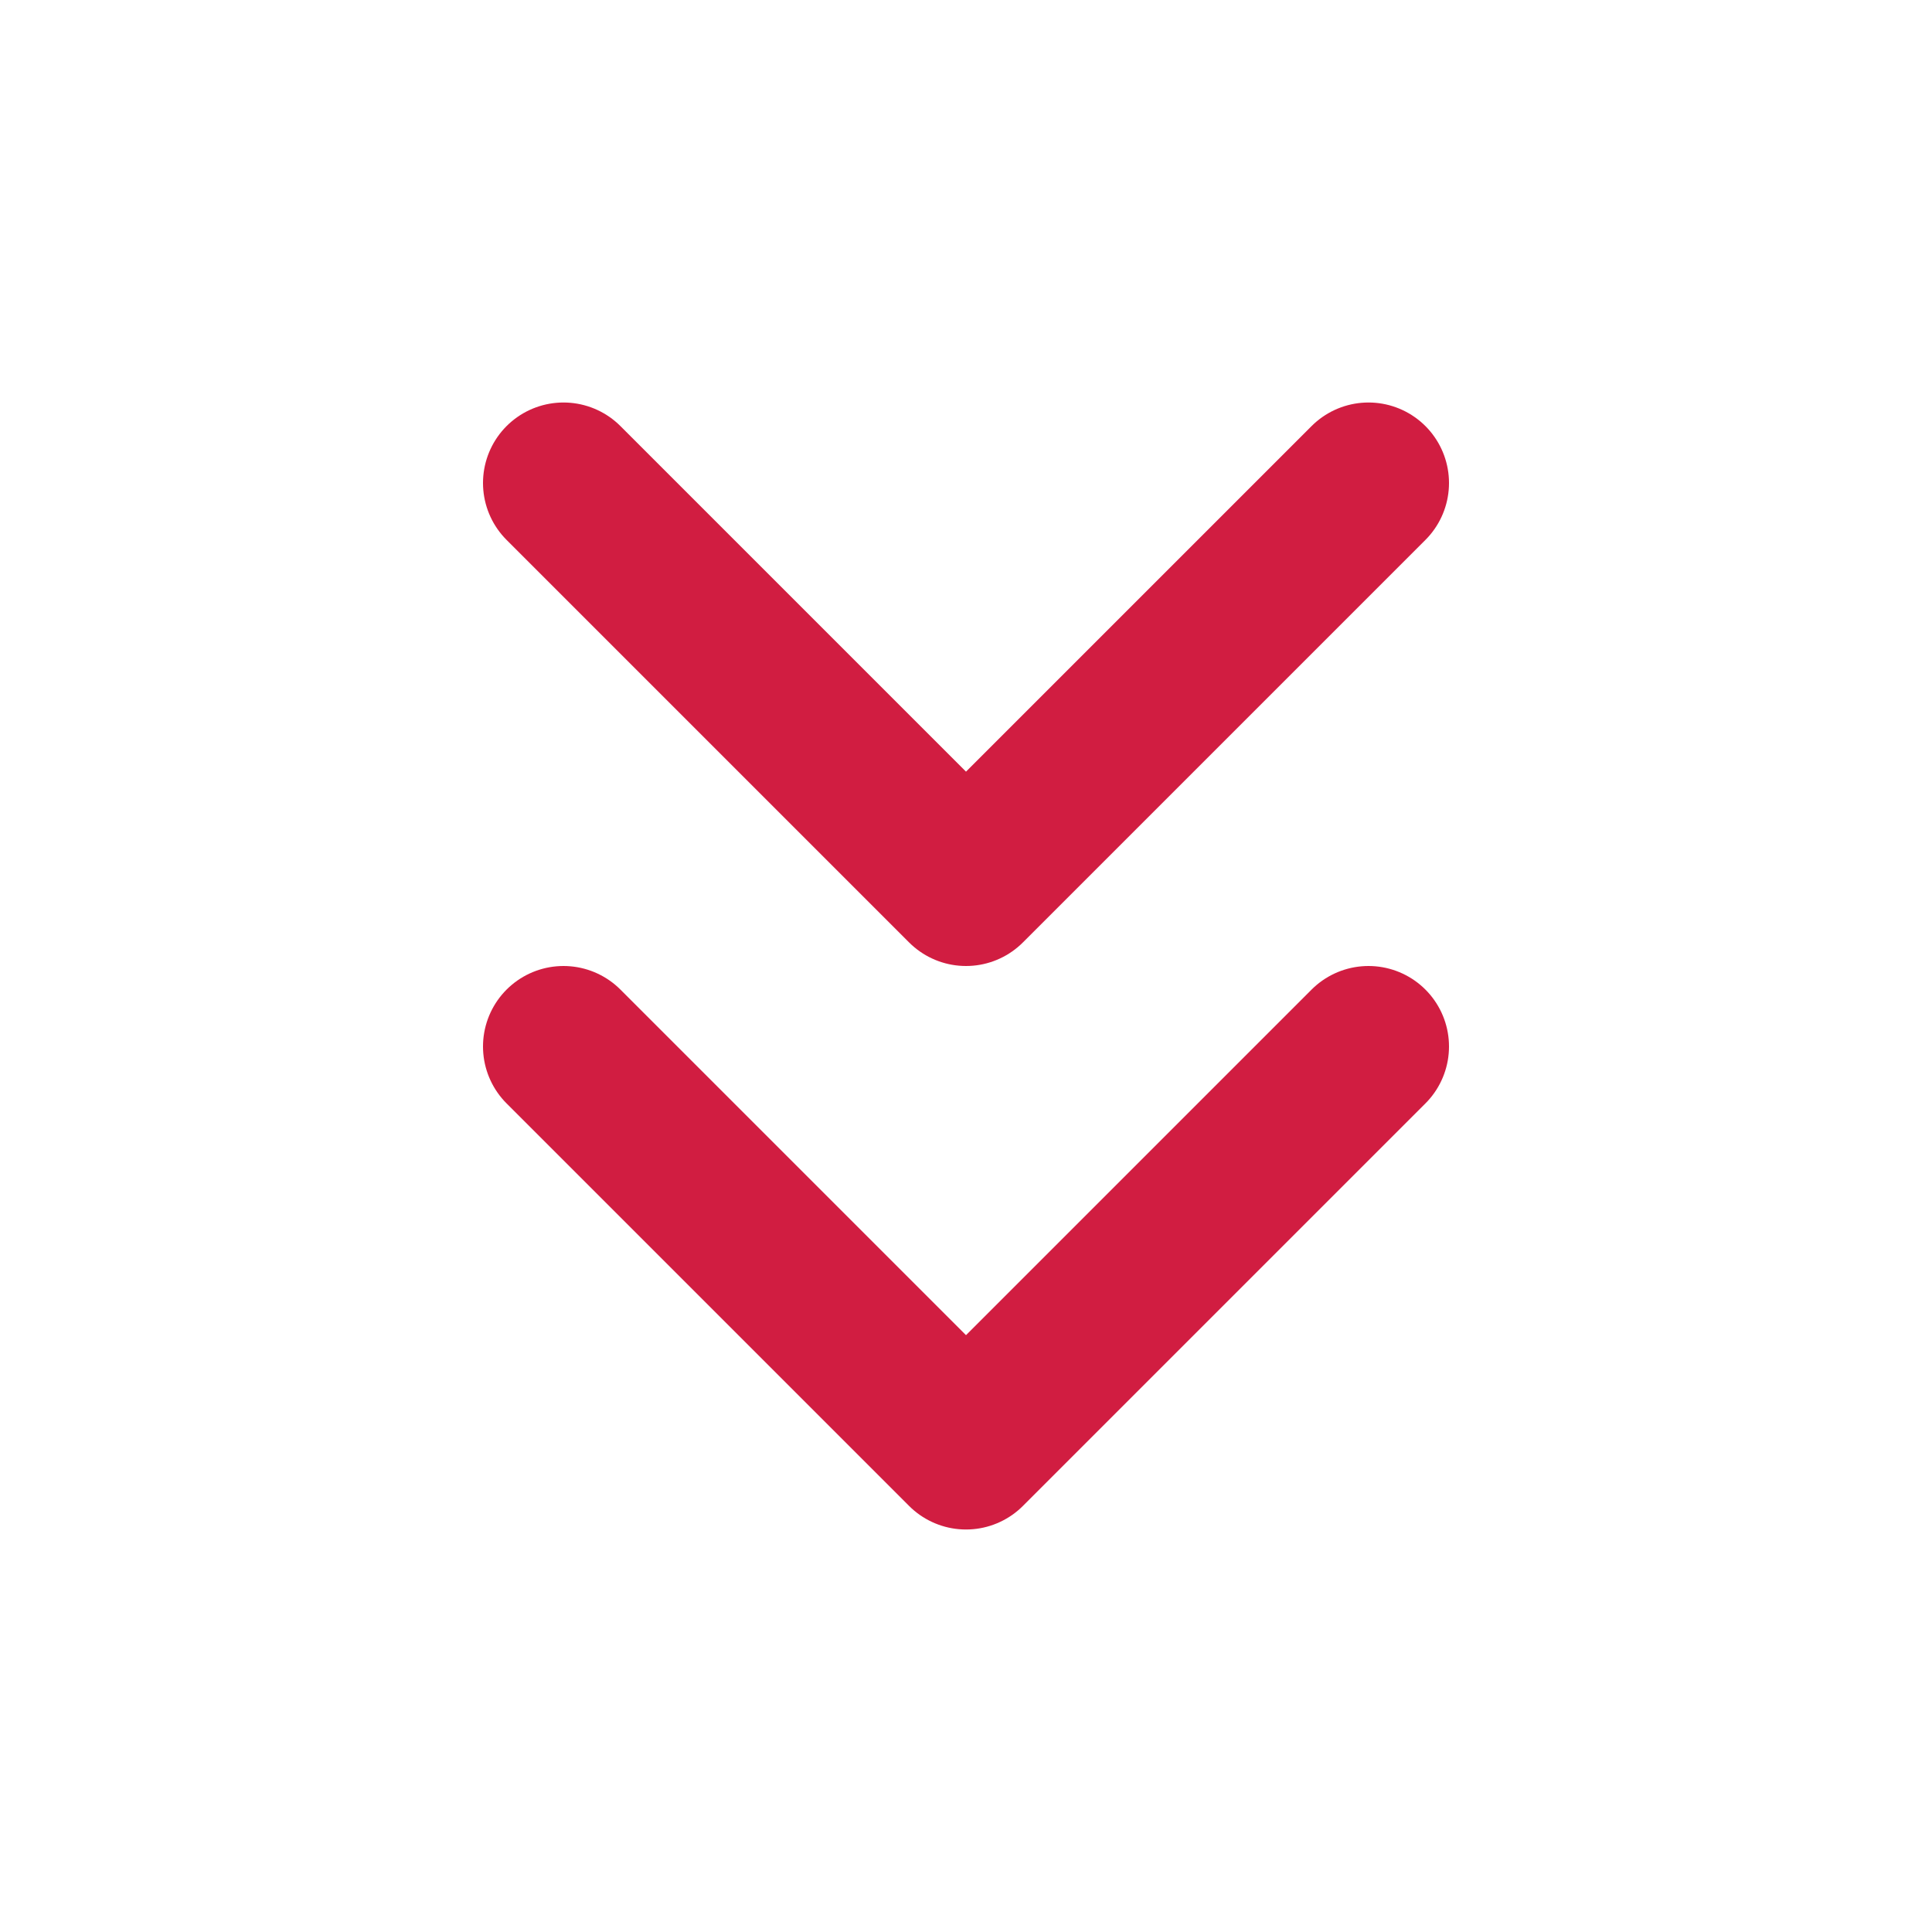 
<svg xmlns="http://www.w3.org/2000/svg" width="24" height="24" viewBox="0 0 24 24" fill="none" stroke="#d11d41" stroke-width="2" stroke-linecap="round" stroke-linejoin="round" class="feather feather-chevrons-down"><polyline points="7 13 12 18 17 13"></polyline><polyline points="7 6 12 11 17 6"></polyline></svg>